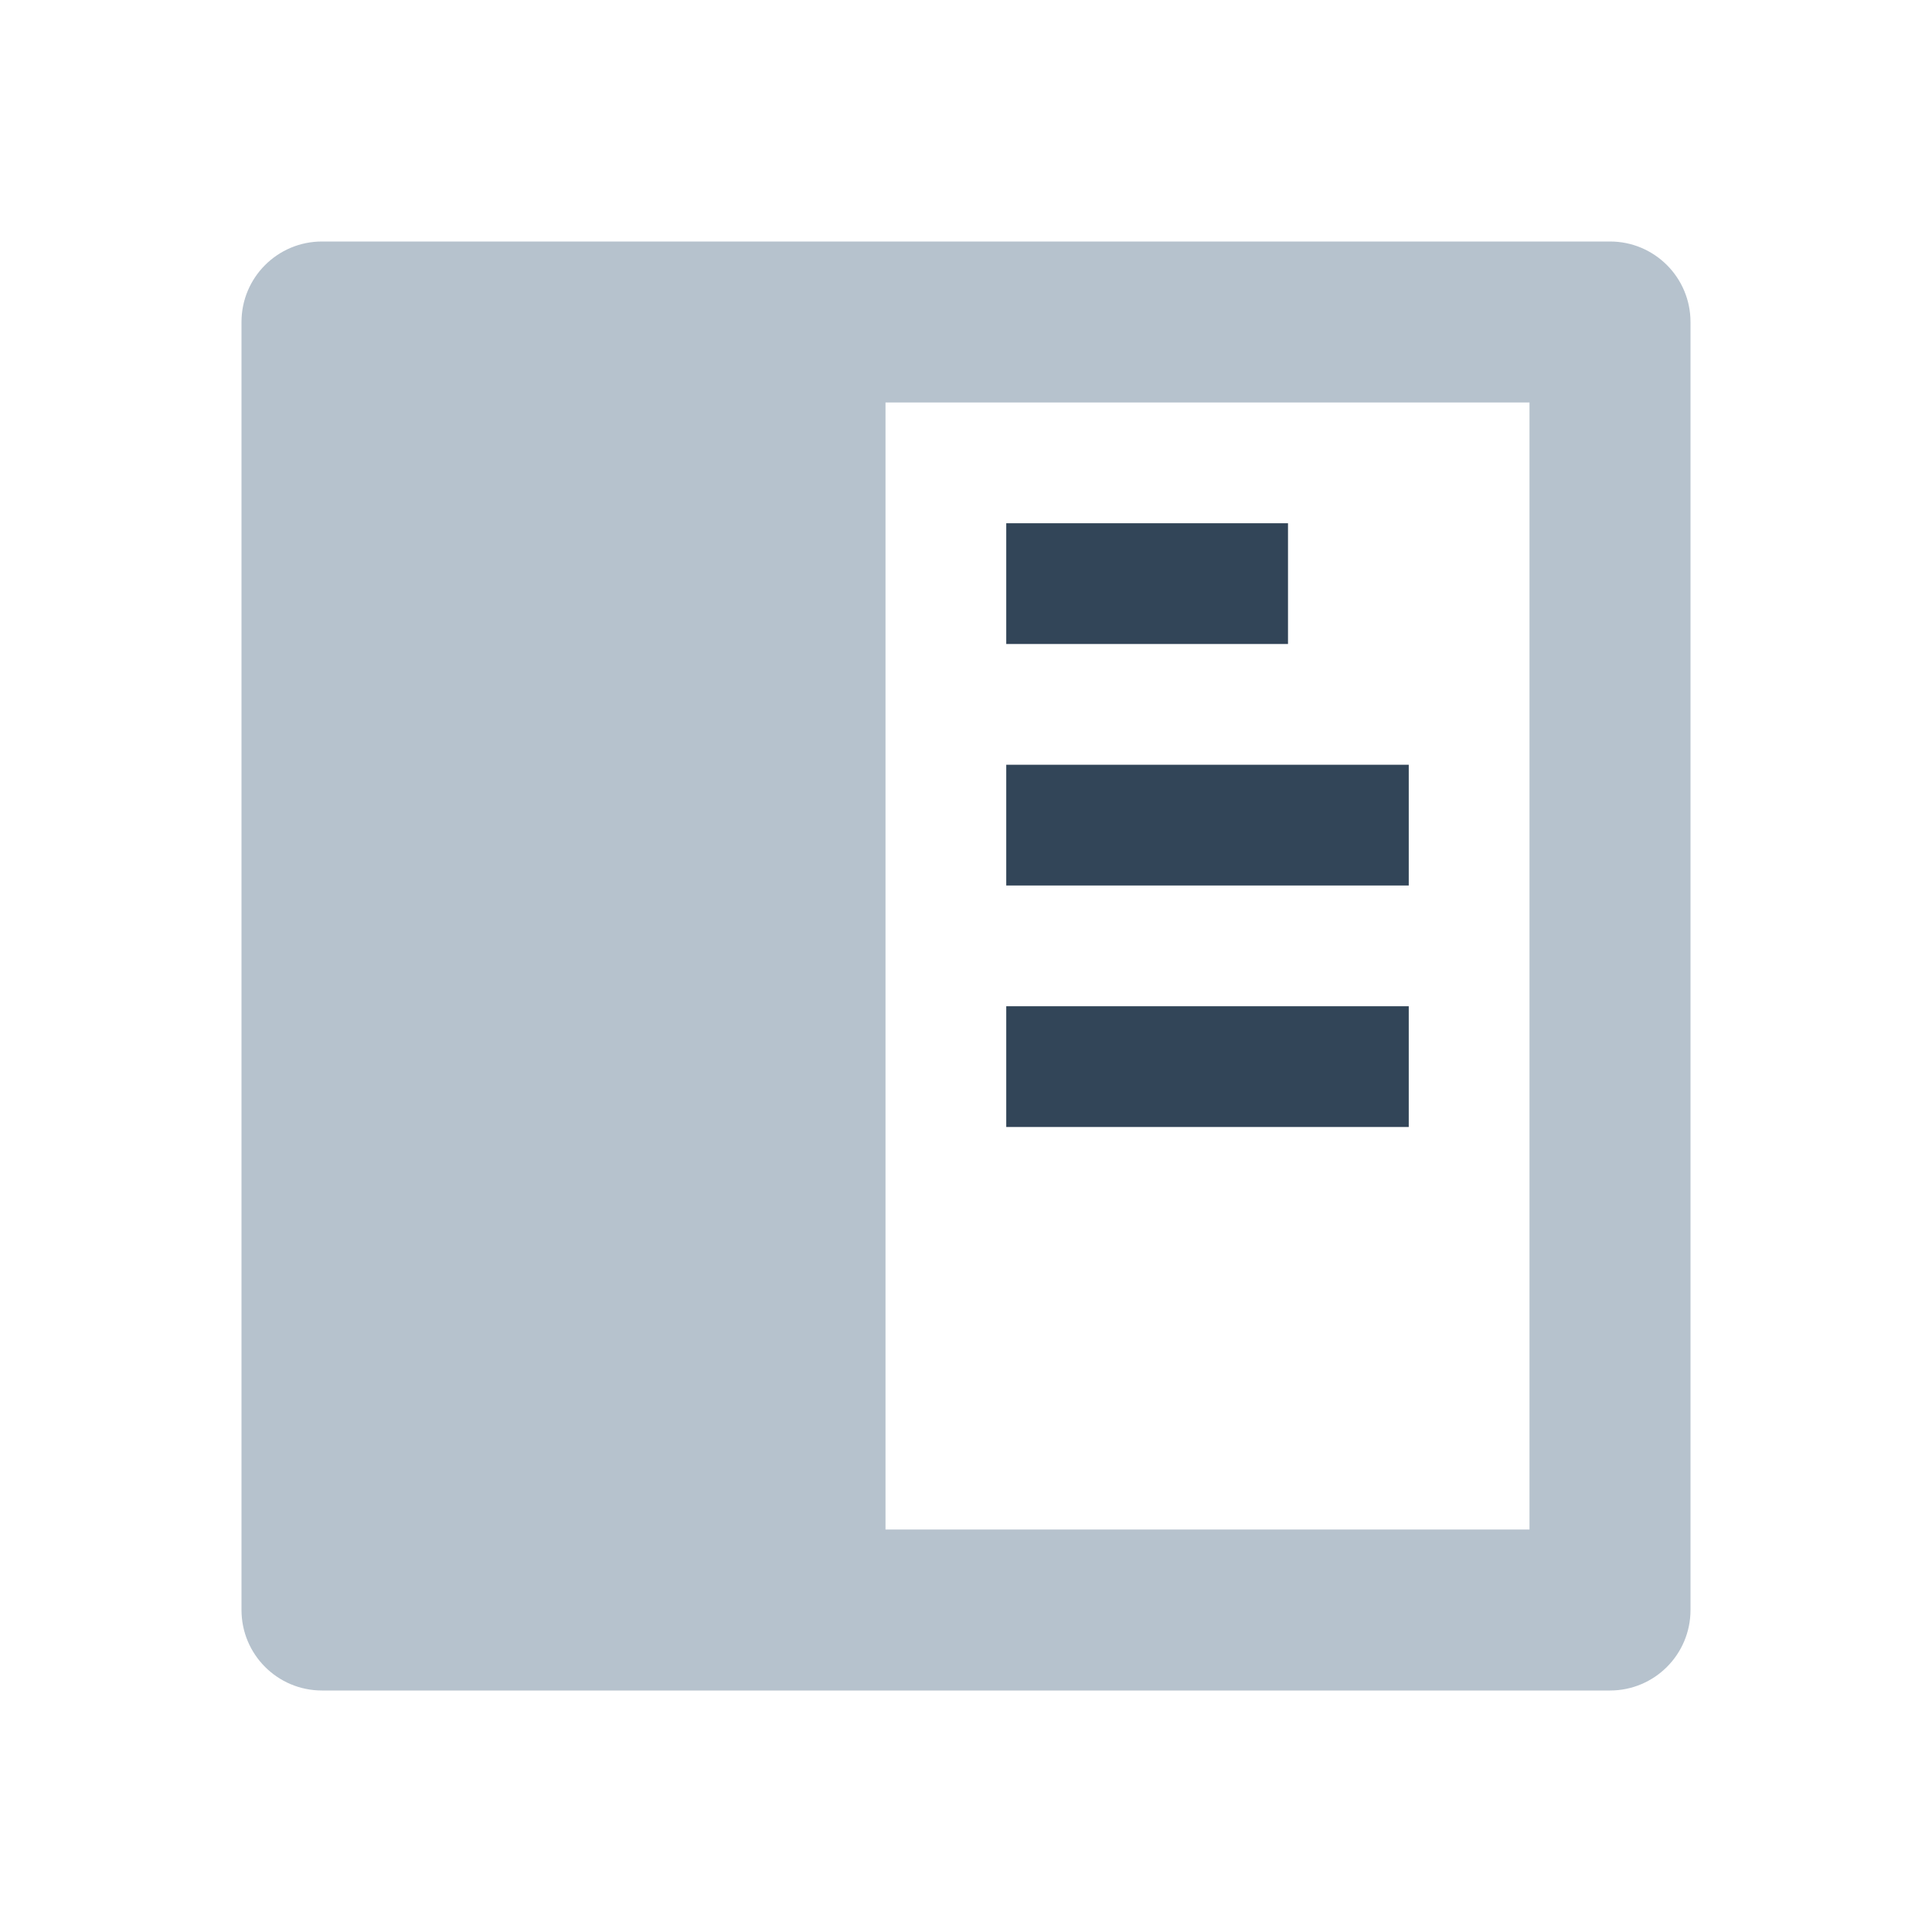 <svg width="48" height="48" viewBox="0 0 48 48" fill="none" xmlns="http://www.w3.org/2000/svg">
<path fill-rule="evenodd" clip-rule="evenodd" d="M8 6C6.895 6 6 6.895 6 8V40C6 41.105 6.895 42 8 42H40C41.105 42 42 41.105 42 40V8C42 6.895 41.105 6 40 6H8ZM38 10H22V38H38V10Z" fill="#B6C2CD"/>
<path d="M25 13H32V16H25V13Z" fill="#324558"/>
<path d="M25 19H35V22H25V19Z" fill="#324558"/>
<path d="M35 25H25V28H35V25Z" fill="#324558"/>
</svg>
